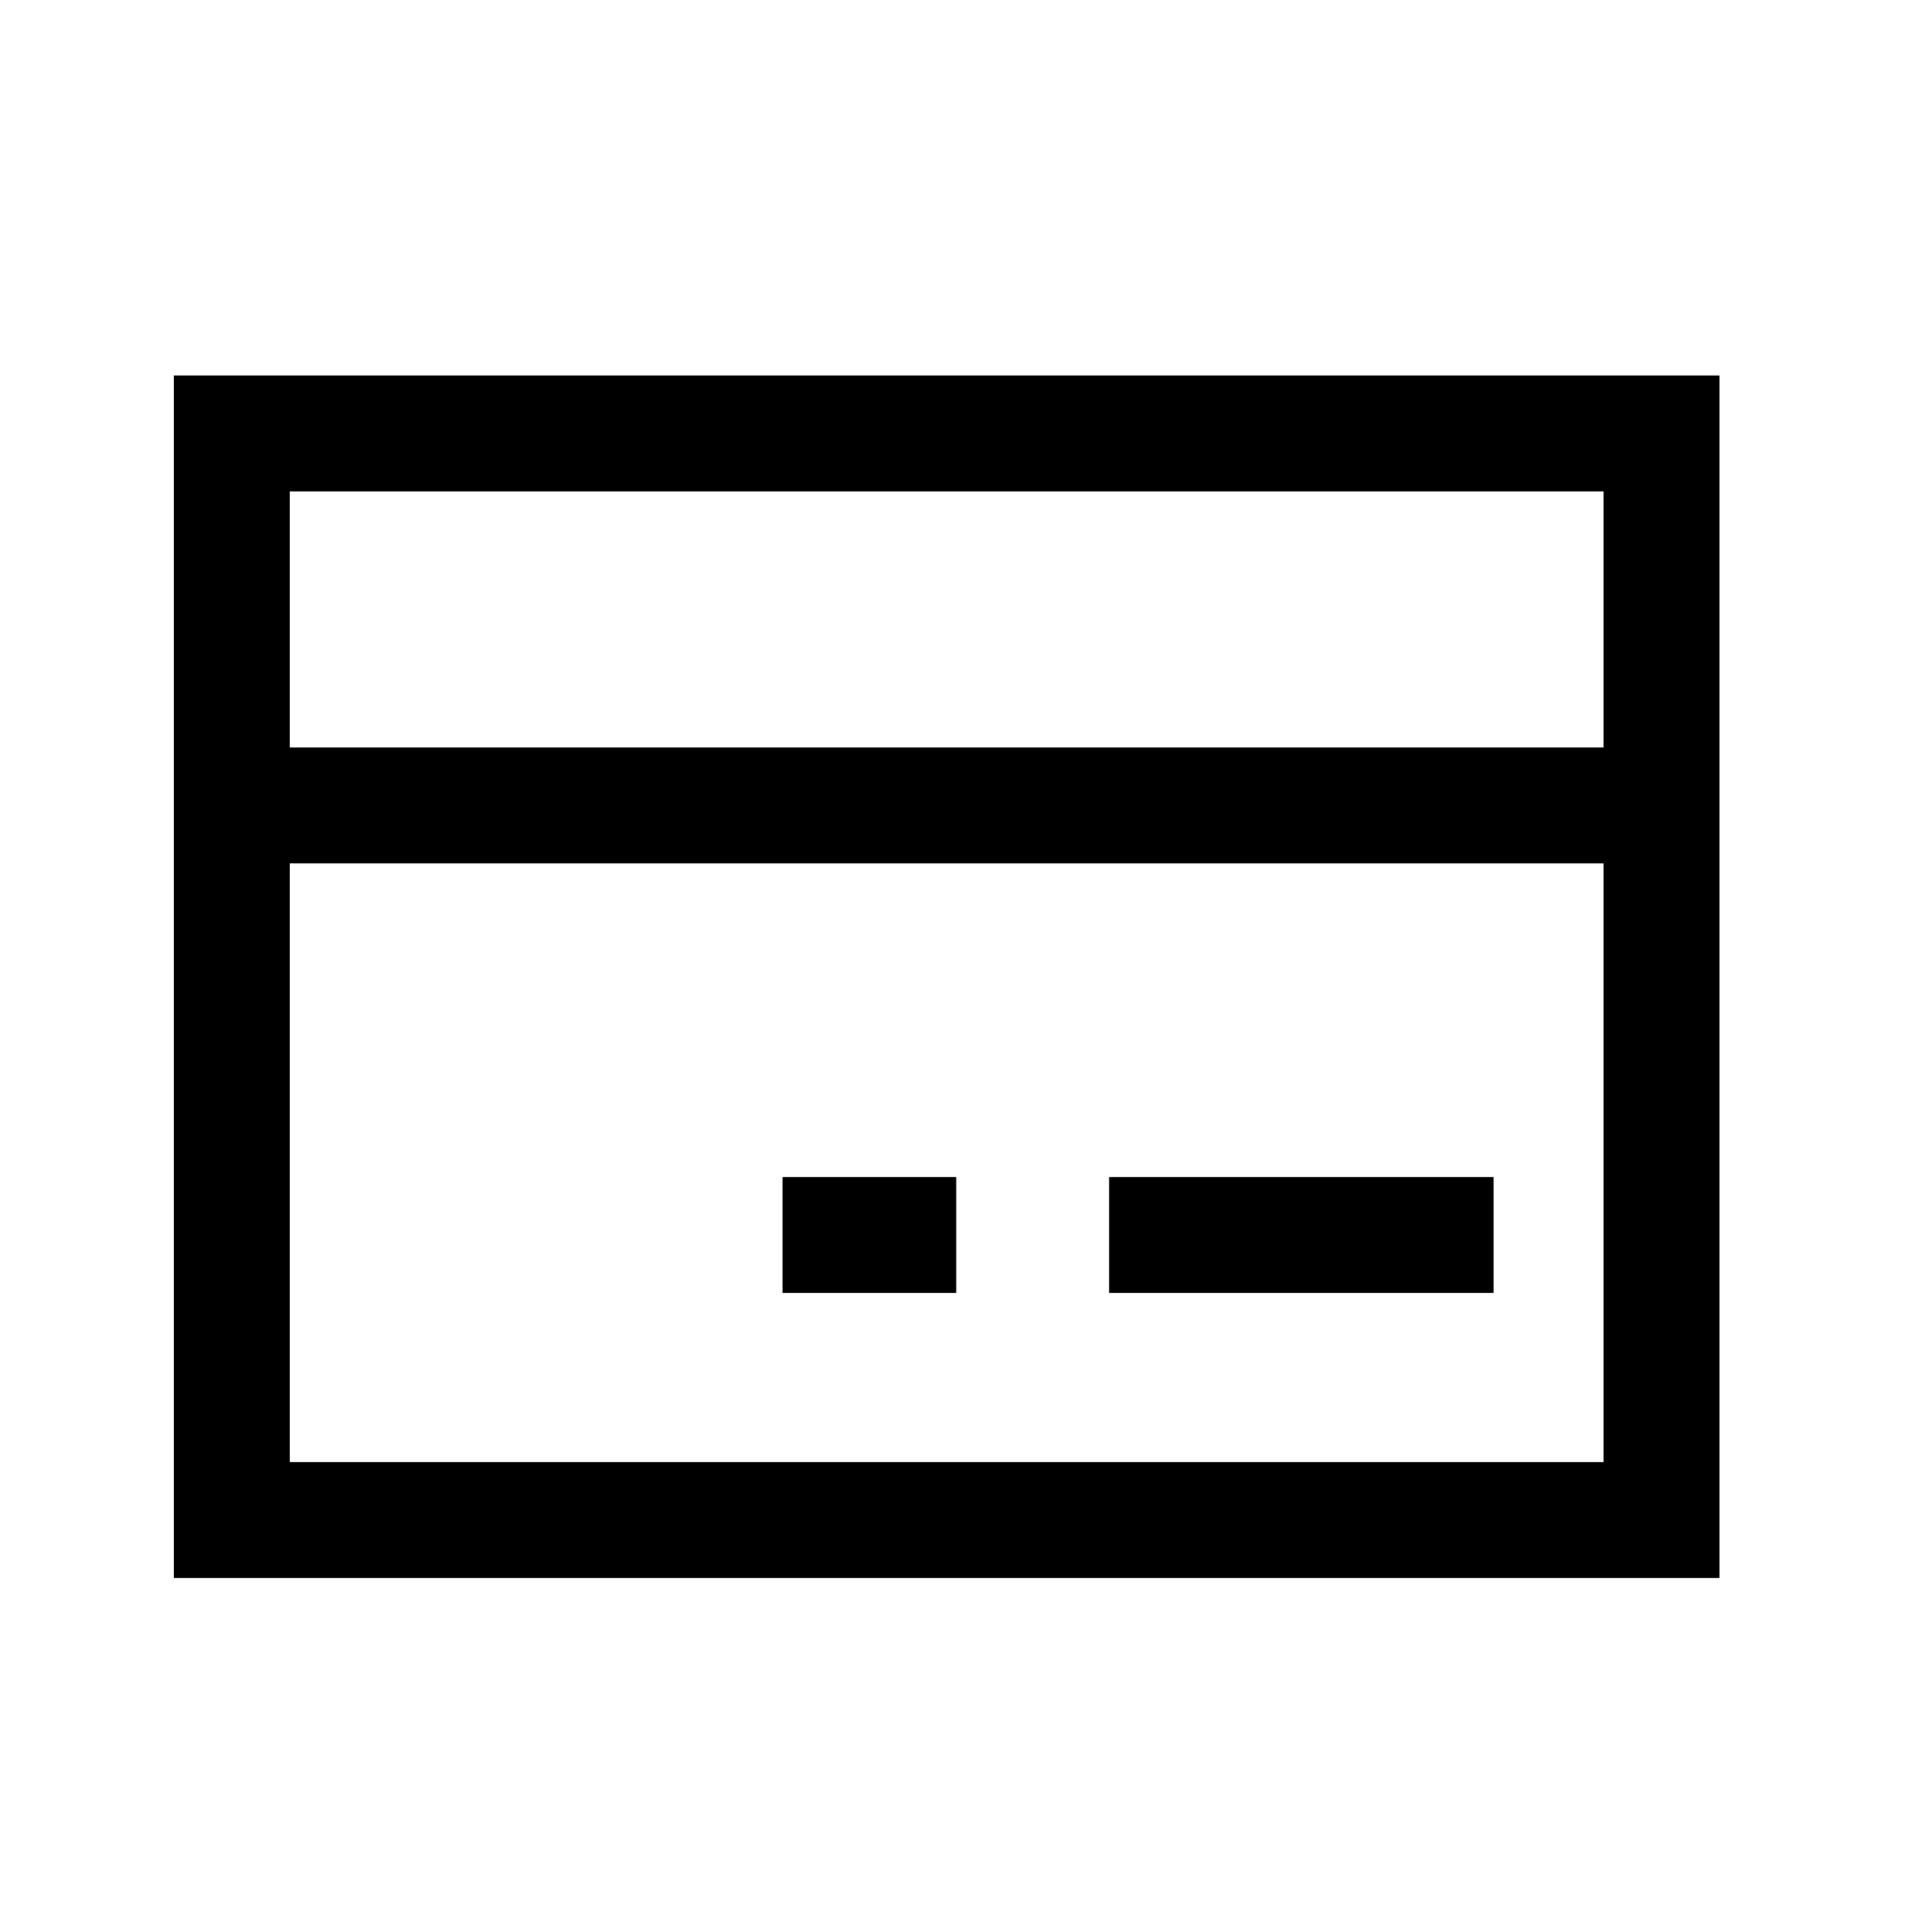 <svg width="25" height="25" viewBox="0 0 25 25" fill="none" xmlns="http://www.w3.org/2000/svg">
<path fill-rule="evenodd" clip-rule="evenodd" d="M2.25 4.859H22.25V20.419H2.25V4.859ZM3.75 6.359V18.919H20.75V6.359H3.75Z" fill="black"/>
<path fill-rule="evenodd" clip-rule="evenodd" d="M2.25 9.672H22.25V11.172H2.25V9.672Z" fill="black"/>
<path fill-rule="evenodd" clip-rule="evenodd" d="M14.352 15.231H19.327V16.731H14.352V15.231Z" fill="black"/>
<path fill-rule="evenodd" clip-rule="evenodd" d="M10.126 15.231H12.374V16.731H10.126V15.231Z" fill="black"/>
</svg>